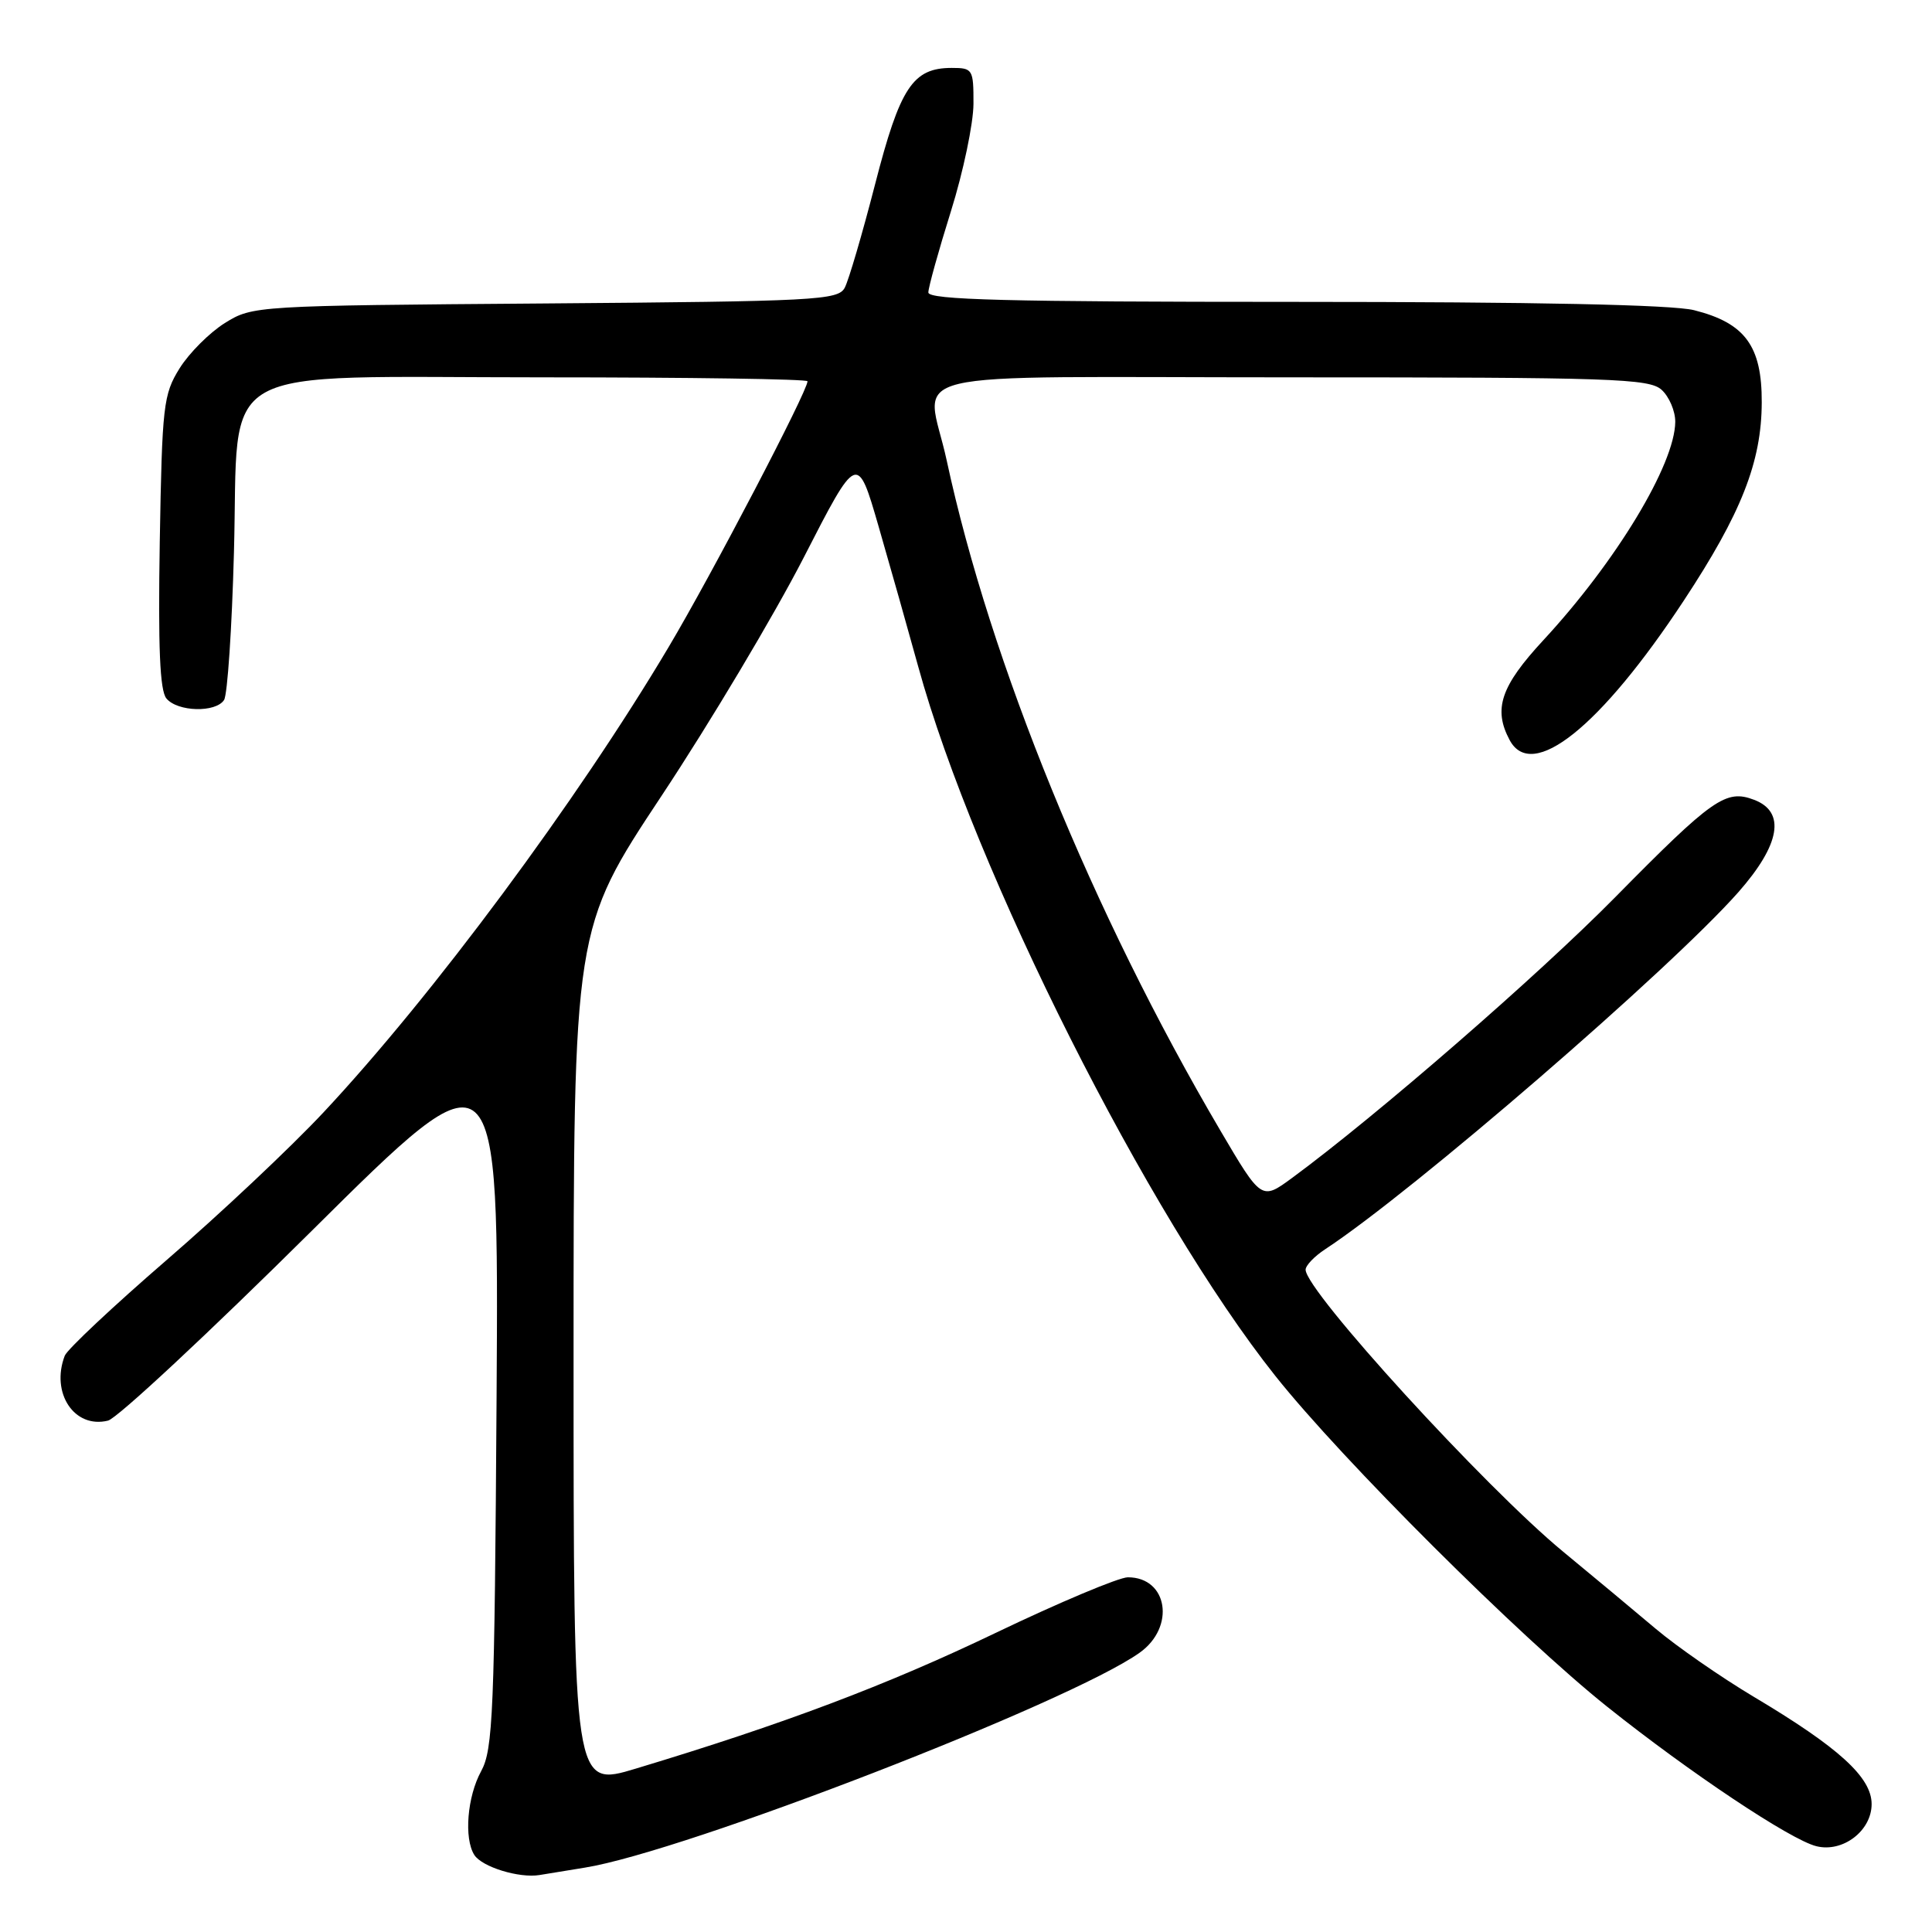 <?xml version="1.0" encoding="UTF-8" standalone="no"?>
<!DOCTYPE svg PUBLIC "-//W3C//DTD SVG 1.1//EN" "http://www.w3.org/Graphics/SVG/1.1/DTD/svg11.dtd" >
<svg xmlns="http://www.w3.org/2000/svg" xmlns:xlink="http://www.w3.org/1999/xlink" version="1.1" viewBox="0 0 256 256">
 <g >
 <path fill="currentColor"
d=" M 77.50 247.47 C 90.72 245.35 141.76 225.58 151.01 218.99 C 155.78 215.60 154.75 209.00 149.45 209.00 C 148.27 209.00 140.37 212.32 131.90 216.38 C 117.48 223.30 103.79 228.46 84.25 234.35 C 76.00 236.84 76.00 236.84 76.00 179.95 C 76.00 123.05 76.00 123.05 87.68 105.42 C 94.10 95.73 102.56 81.54 106.48 73.91 C 113.60 60.02 113.60 60.02 116.42 69.76 C 117.97 75.12 120.33 83.47 121.67 88.33 C 129.10 115.37 152.14 161.13 169.00 182.33 C 177.82 193.43 201.39 216.92 213.00 226.18 C 223.89 234.87 237.23 243.77 240.67 244.63 C 244.17 245.51 248.00 242.60 248.00 239.05 C 248.00 235.50 243.66 231.55 232.36 224.82 C 228.04 222.24 222.20 218.19 219.39 215.82 C 216.57 213.44 211.06 208.85 207.13 205.61 C 196.77 197.07 173.00 171.05 173.00 168.24 C 173.00 167.69 174.16 166.47 175.58 165.54 C 187.16 157.95 221.31 128.44 230.34 118.22 C 235.90 111.91 236.65 107.58 232.43 105.98 C 228.69 104.55 226.94 105.78 214.00 118.91 C 203.76 129.29 182.42 147.83 171.21 156.08 C 167.15 159.06 167.15 159.06 161.69 149.78 C 144.82 121.10 131.20 87.77 125.44 61.00 C 122.77 48.64 117.12 50.00 171.17 50.00 C 213.66 50.00 218.52 50.16 220.17 51.65 C 221.18 52.57 221.99 54.48 221.98 55.90 C 221.93 61.53 214.16 74.40 204.51 84.82 C 198.85 90.93 197.83 93.95 200.04 98.07 C 203.00 103.60 212.06 96.35 223.10 79.60 C 230.74 68.01 233.42 61.21 233.44 53.31 C 233.47 45.85 231.23 42.80 224.47 41.10 C 221.61 40.38 203.50 40.00 171.56 40.00 C 133.37 40.00 123.00 39.73 123.01 38.75 C 123.02 38.06 124.36 33.23 126.00 28.00 C 127.64 22.77 128.98 16.36 128.99 13.75 C 129.00 9.18 128.89 9.00 126.11 9.00 C 120.95 9.00 119.26 11.56 115.95 24.43 C 114.26 30.99 112.45 37.16 111.93 38.13 C 111.05 39.78 108.16 39.93 72.24 40.21 C 33.80 40.50 33.47 40.52 29.80 42.80 C 27.77 44.07 25.07 46.77 23.80 48.80 C 21.64 52.27 21.48 53.70 21.17 71.80 C 20.94 85.77 21.18 91.51 22.05 92.55 C 23.52 94.33 28.59 94.46 29.69 92.75 C 30.14 92.06 30.73 83.25 31.00 73.16 C 31.70 47.67 27.56 50.00 72.06 50.00 C 91.28 50.00 107.00 50.23 107.00 50.52 C 107.00 51.84 94.30 76.16 88.59 85.75 C 76.51 106.08 57.30 131.97 42.87 147.39 C 38.53 152.03 29.17 160.84 22.07 166.97 C 14.98 173.10 8.91 178.80 8.58 179.64 C 6.69 184.58 9.85 189.34 14.31 188.24 C 15.52 187.95 27.66 176.63 41.30 163.10 C 66.09 138.50 66.09 138.50 65.80 185.00 C 65.53 227.05 65.33 231.81 63.75 234.70 C 61.91 238.06 61.46 243.60 62.85 245.79 C 63.86 247.38 68.79 248.90 71.50 248.45 C 72.60 248.26 75.30 247.83 77.50 247.47 Z "/>
</g>
</svg>